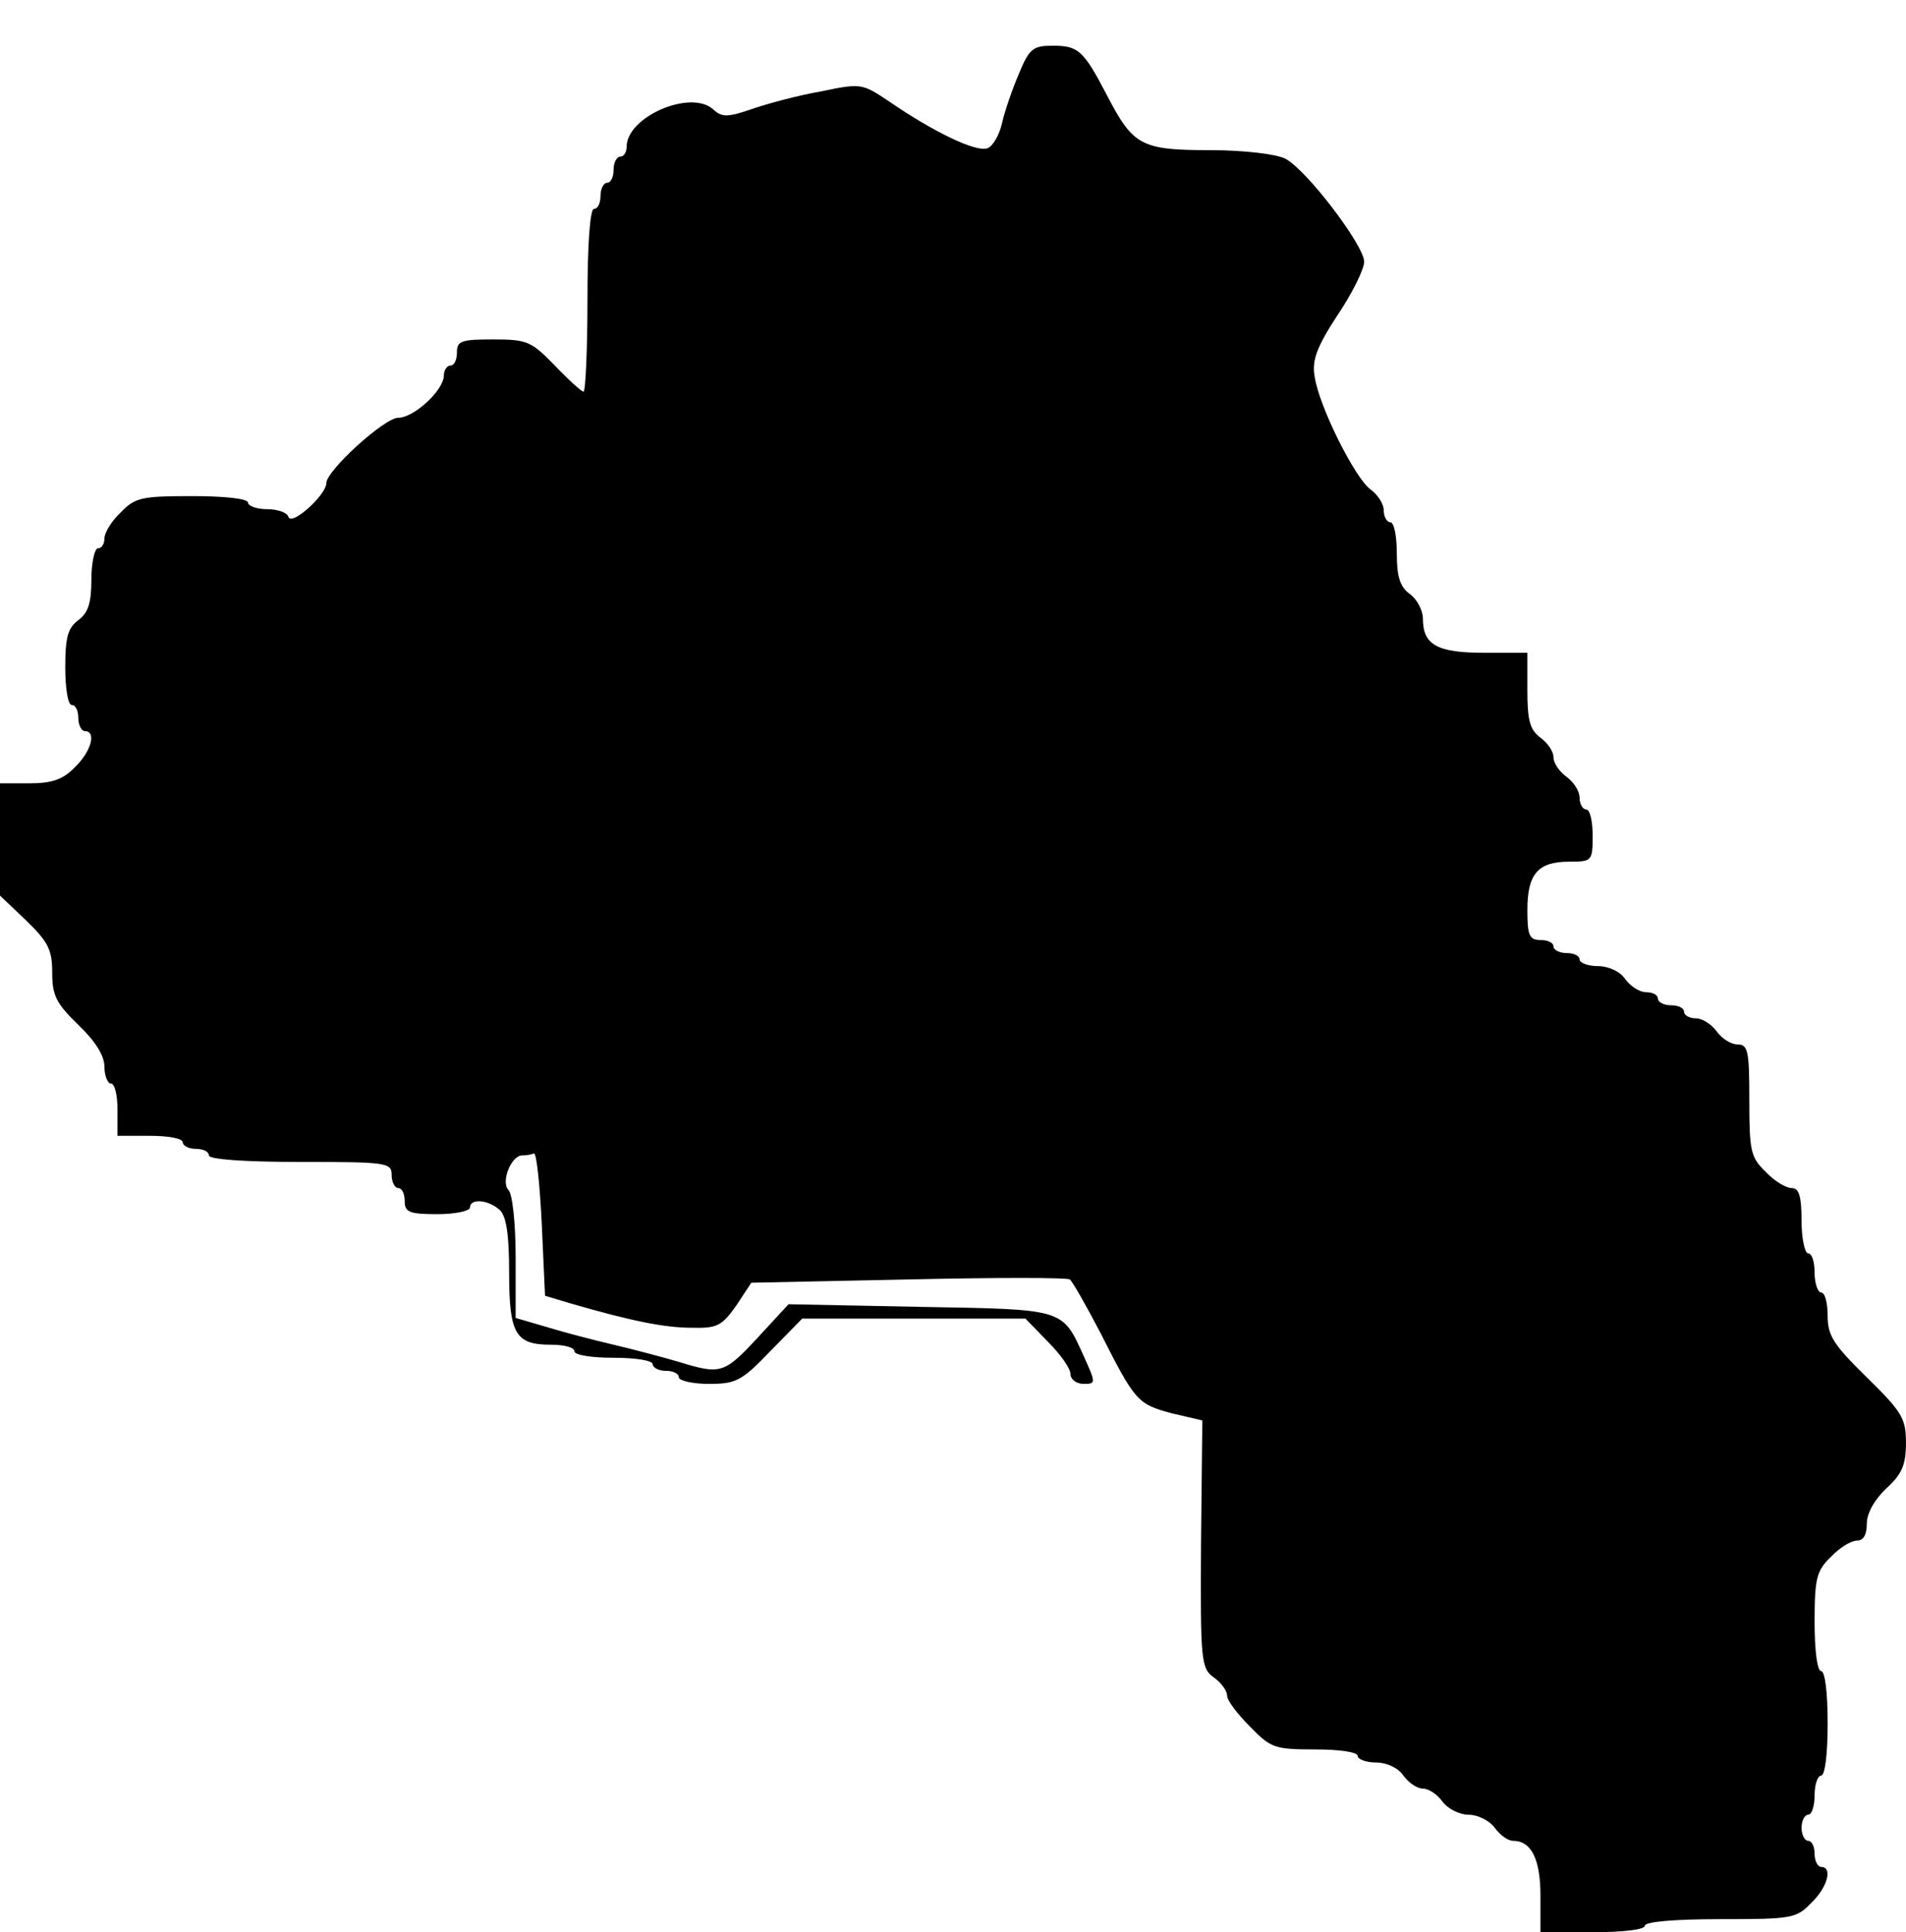 <?xml version="1.0" standalone="no"?>
<!DOCTYPE svg PUBLIC "-//W3C//DTD SVG 20010904//EN"
 "http://www.w3.org/TR/2001/REC-SVG-20010904/DTD/svg10.dtd">
<svg version="1.0" xmlns="http://www.w3.org/2000/svg"
 width="292pt" height="296pt" viewBox="0 0 292 296"
 preserveAspectRatio="xMidYMid meet">
<g transform="translate(0,296) scale(0.1,-0.1)"
fill="#000000" stroke="none">
<path d="M1561 2847 c-10 -23 -22 -58 -26 -76 -4 -18 -14 -35 -22 -38 -17 -7
-83 25 -150 71 -42 28 -43 29 -105 16 -35 -6 -83 -19 -106 -27 -38 -13 -46
-13 -60 0 -35 30 -132 -12 -132 -58 0 -8 -4 -15 -10 -15 -5 0 -10 -9 -10 -20
0 -11 -4 -20 -10 -20 -5 0 -10 -9 -10 -20 0 -11 -4 -20 -10 -20 -6 0 -10 -53
-10 -140 0 -77 -3 -140 -6 -140 -3 0 -23 18 -44 40 -36 37 -42 40 -94 40 -49
0 -56 -2 -56 -20 0 -11 -4 -20 -10 -20 -5 0 -10 -7 -10 -15 0 -23 -46 -65 -70
-65 -21 0 -110 -81 -110 -100 0 -18 -53 -66 -58 -52 -2 7 -17 12 -33 12 -16 0
-29 5 -29 10 0 6 -35 10 -85 10 -78 0 -88 -2 -110 -25 -14 -13 -25 -31 -25
-40 0 -8 -4 -15 -10 -15 -5 0 -10 -22 -10 -48 0 -36 -5 -51 -20 -62 -16 -12
-20 -26 -20 -72 0 -32 4 -58 10 -58 6 0 10 -9 10 -20 0 -11 5 -20 10 -20 18 0
10 -31 -15 -55 -18 -19 -35 -25 -70 -25 l-45 0 0 -86 0 -86 40 -38 c34 -33 40
-45 40 -80 0 -35 6 -47 40 -80 26 -25 40 -47 40 -64 0 -14 5 -26 10 -26 6 0
10 -18 10 -40 l0 -40 50 0 c28 0 50 -4 50 -10 0 -5 9 -10 20 -10 11 0 20 -4
20 -10 0 -6 53 -10 140 -10 133 0 140 -1 140 -20 0 -11 5 -20 10 -20 6 0 10
-9 10 -20 0 -17 7 -20 50 -20 28 0 50 5 50 10 0 15 29 12 46 -4 10 -10 14 -39
14 -96 0 -94 10 -110 64 -110 20 0 36 -4 36 -10 0 -6 27 -10 60 -10 33 0 60
-4 60 -10 0 -5 9 -10 20 -10 11 0 20 -4 20 -10 0 -5 21 -10 46 -10 41 0 50 4
94 50 l49 50 171 0 171 0 34 -35 c19 -19 35 -41 35 -50 0 -8 9 -15 20 -15 19
0 19 1 1 41 -34 75 -28 73 -252 77 l-201 4 -47 -51 c-52 -56 -57 -57 -122 -37
-24 7 -69 19 -99 26 -30 7 -76 19 -102 27 l-48 14 0 92 c0 54 -5 98 -11 104
-12 12 4 53 21 53 6 0 13 1 18 3 4 1 9 -47 12 -108 l5 -110 40 -12 c90 -26
142 -37 185 -37 39 -1 46 3 68 34 l23 35 241 5 c132 3 243 3 247 0 4 -3 25
-40 47 -82 53 -105 57 -109 109 -123 l47 -11 -2 -190 c-1 -179 0 -190 20 -204
11 -8 20 -20 20 -28 0 -7 16 -28 35 -47 32 -33 38 -35 100 -35 37 0 65 -4 65
-10 0 -5 13 -10 28 -10 16 0 34 -8 42 -20 8 -11 21 -20 30 -20 9 0 22 -9 30
-20 8 -11 26 -20 40 -20 14 0 32 -9 40 -20 8 -11 20 -20 28 -20 28 0 42 -28
42 -84 l0 -56 80 0 c47 0 80 4 80 10 0 6 45 10 115 10 110 0 117 1 140 25 25
24 33 55 15 55 -5 0 -10 9 -10 20 0 11 -4 20 -10 20 -5 0 -10 9 -10 20 0 11 5
20 10 20 6 0 10 14 10 30 0 17 5 30 10 30 6 0 10 33 10 80 0 47 -4 80 -10 80
-6 0 -10 32 -10 75 0 67 3 79 25 100 13 14 31 25 40 25 10 0 15 9 15 26 0 16
12 37 30 54 24 22 30 36 30 70 0 37 -6 47 -60 100 -51 50 -60 64 -60 94 0 20
-4 36 -10 36 -5 0 -10 14 -10 30 0 17 -4 30 -10 30 -5 0 -10 23 -10 50 0 38
-4 50 -15 50 -9 0 -27 11 -40 25 -23 22 -25 32 -25 110 0 75 -2 85 -18 85 -10
0 -24 9 -32 20 -8 11 -22 20 -32 20 -10 0 -18 5 -18 10 0 6 -9 10 -20 10 -11
0 -20 5 -20 10 0 6 -8 10 -18 10 -10 0 -24 9 -32 20 -8 12 -26 20 -42 20 -15
0 -28 5 -28 10 0 6 -9 10 -20 10 -11 0 -20 5 -20 10 0 6 -9 10 -20 10 -17 0
-20 7 -20 46 0 55 16 74 64 74 35 0 36 1 36 40 0 22 -4 40 -10 40 -5 0 -10 8
-10 18 0 10 -9 24 -20 32 -11 8 -20 21 -20 30 0 9 -9 22 -20 30 -16 12 -20 26
-20 72 l0 58 -66 0 c-72 0 -94 12 -94 52 0 13 -9 30 -20 38 -15 11 -20 26 -20
62 0 26 -4 48 -10 48 -5 0 -10 8 -10 18 0 10 -9 24 -20 32 -24 17 -80 129 -86
174 -4 24 3 44 35 93 23 34 41 71 41 82 0 25 -89 142 -121 158 -14 7 -63 13
-115 13 -106 0 -118 7 -158 84 -36 69 -44 76 -83 76 -30 0 -36 -4 -52 -43z"/>
</g>
</svg>